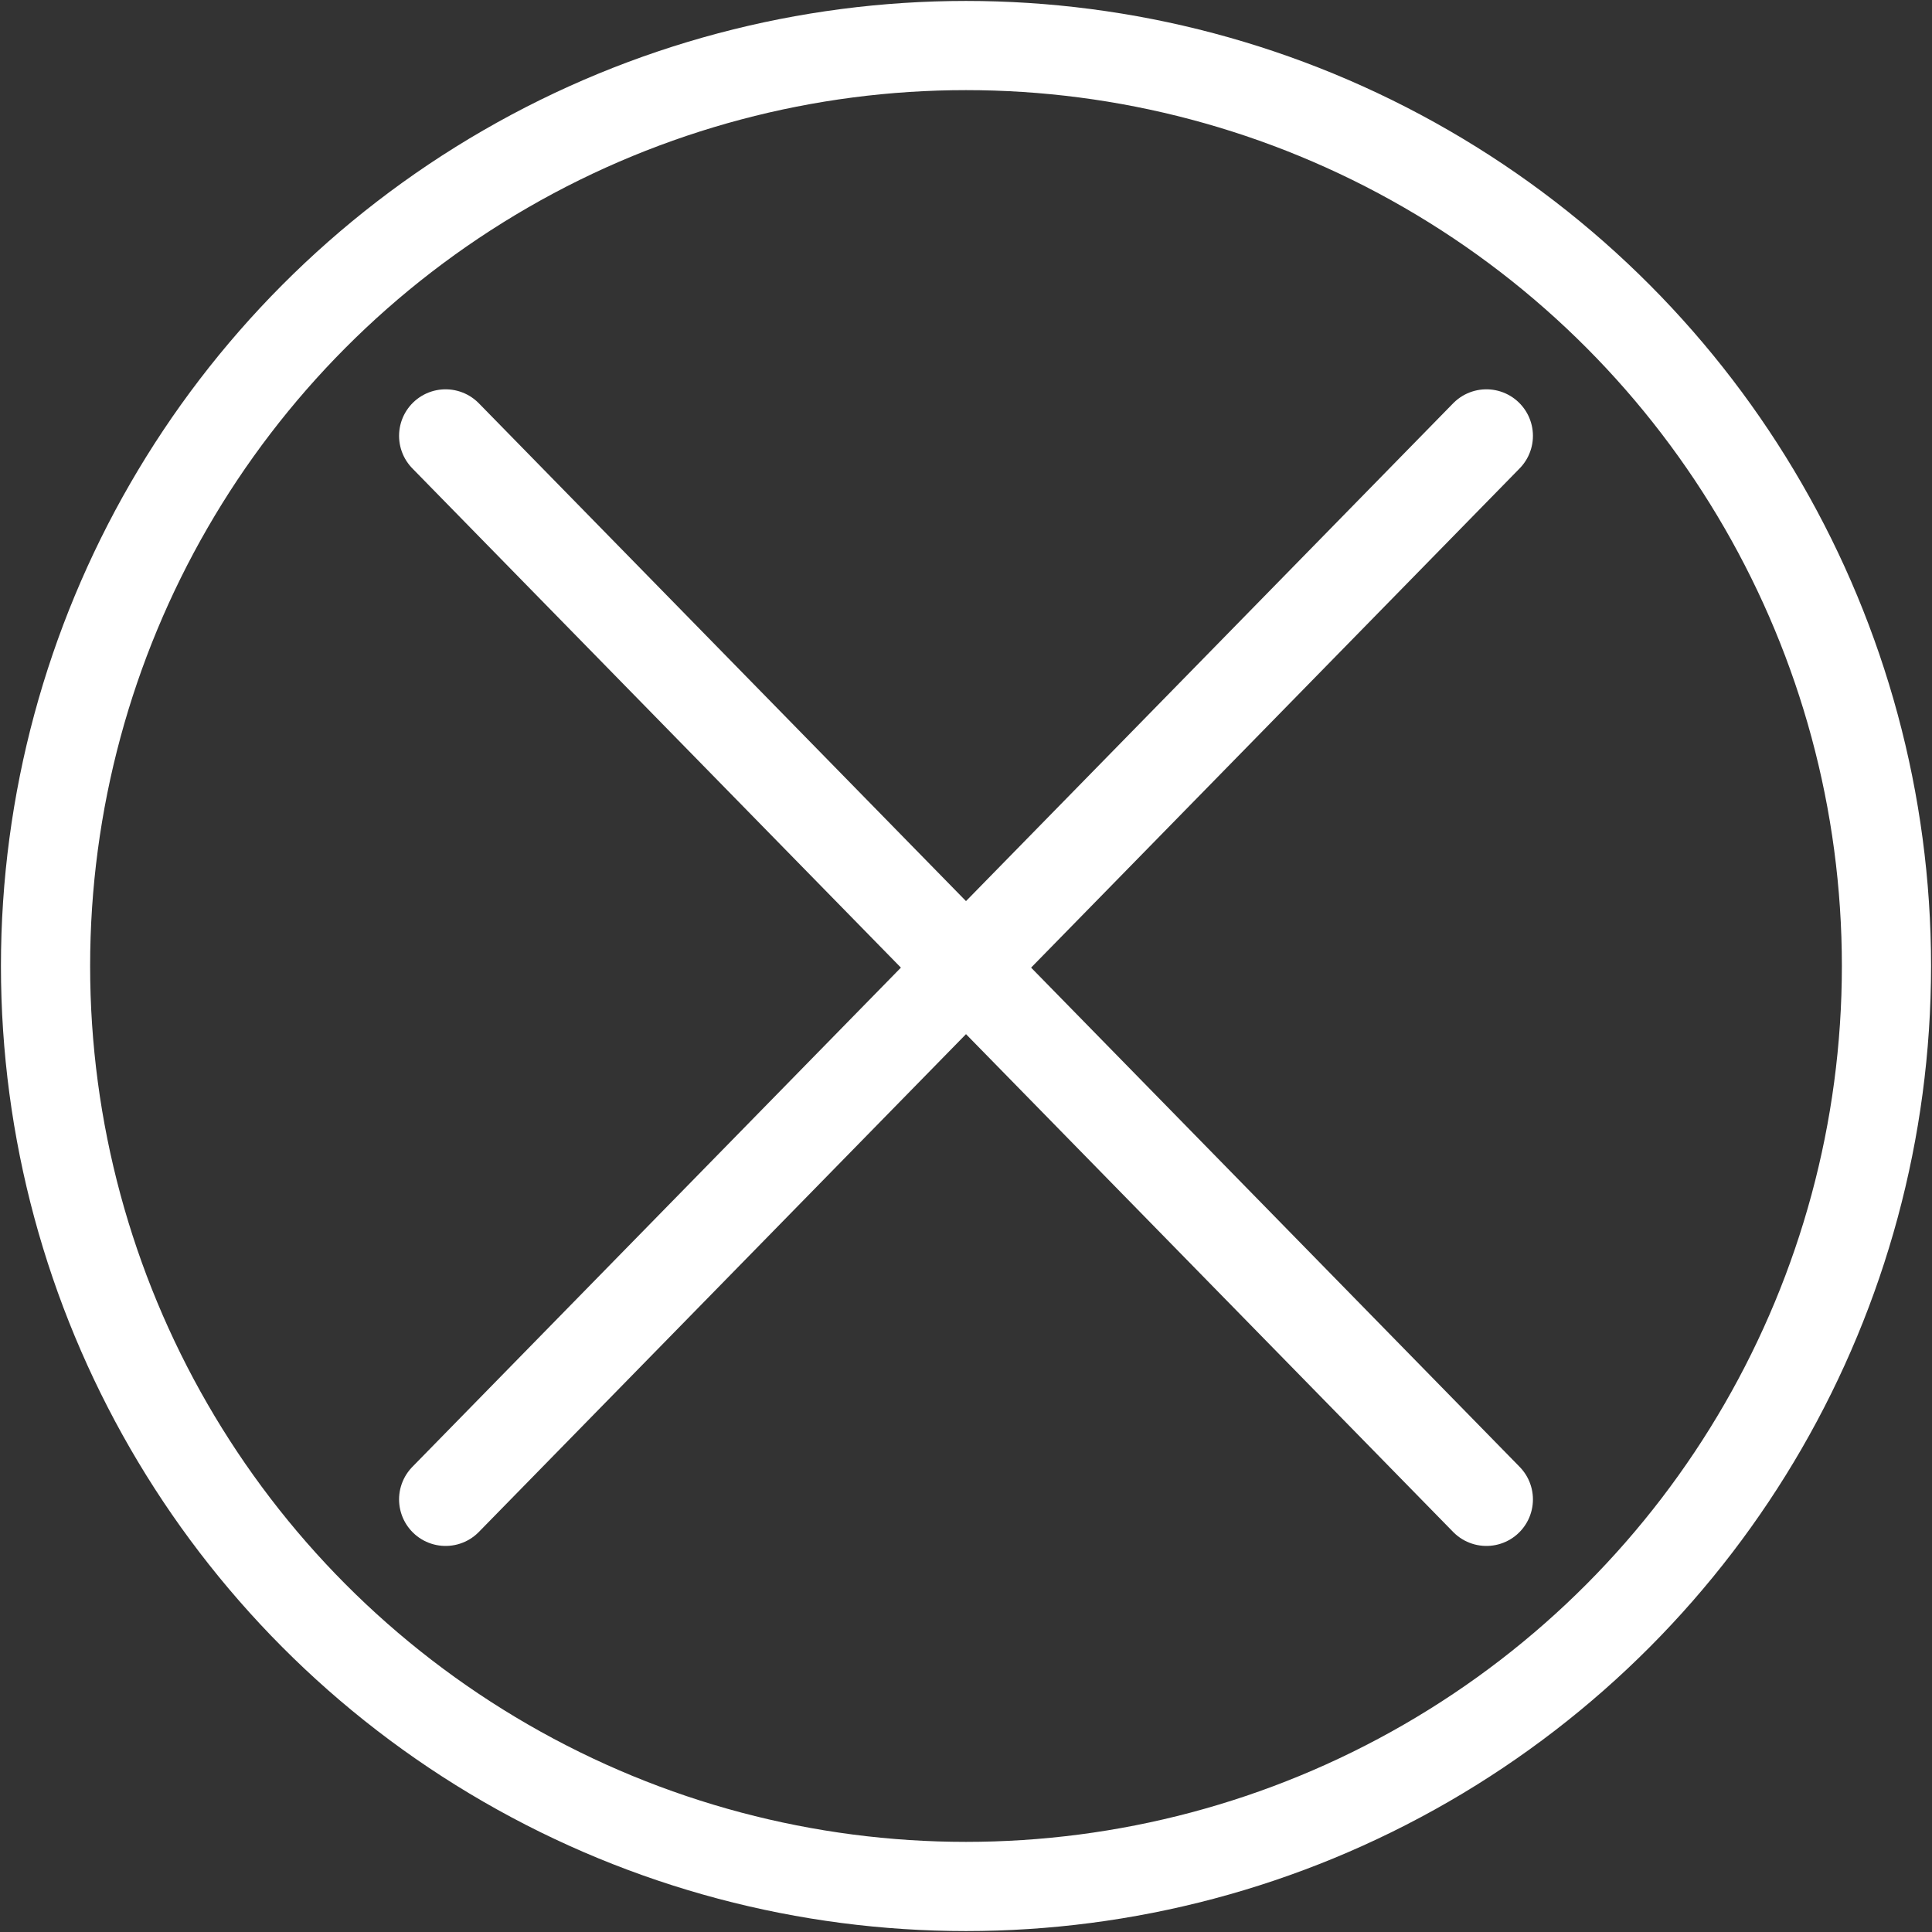 <?xml version="1.0" encoding="utf-8"?>
<!-- Generator: Adobe Illustrator 21.0.0, SVG Export Plug-In . SVG Version: 6.00 Build 0)  -->
<svg version="1.1" id="Layer_1" xmlns="http://www.w3.org/2000/svg" xmlns:xlink="http://www.w3.org/1999/xlink" x="0px" y="0px"
	 viewBox="0 0 59.4 59.4" style="enable-background:new 0 0 59.4 59.4;" xml:space="preserve">
<rect x="0" y="0" width="59.4" height="59.4" fill="#333333" stroke="none"/>
<circle style="fill:none;stroke:#FFFFFF;stroke-width:2.742;stroke-miterlimit:10;" cx="29.7" cy="29.7" r="28.3"/>
<line style="fill-rule:evenodd;clip-rule:evenodd;fill:none;stroke:#FFFFFF;stroke-width:2.861;stroke-linecap:round;stroke-miterlimit:10;" x1="13.7" y1="13.4" x2="45.7" y2="46.1"/>
<line style="fill-rule:evenodd;clip-rule:evenodd;fill:none;stroke:#FFFFFF;stroke-width:2.861;stroke-linecap:round;stroke-miterlimit:10;" x1="13.7" y1="46.1" x2="45.7" y2="13.4"/>
</svg>
